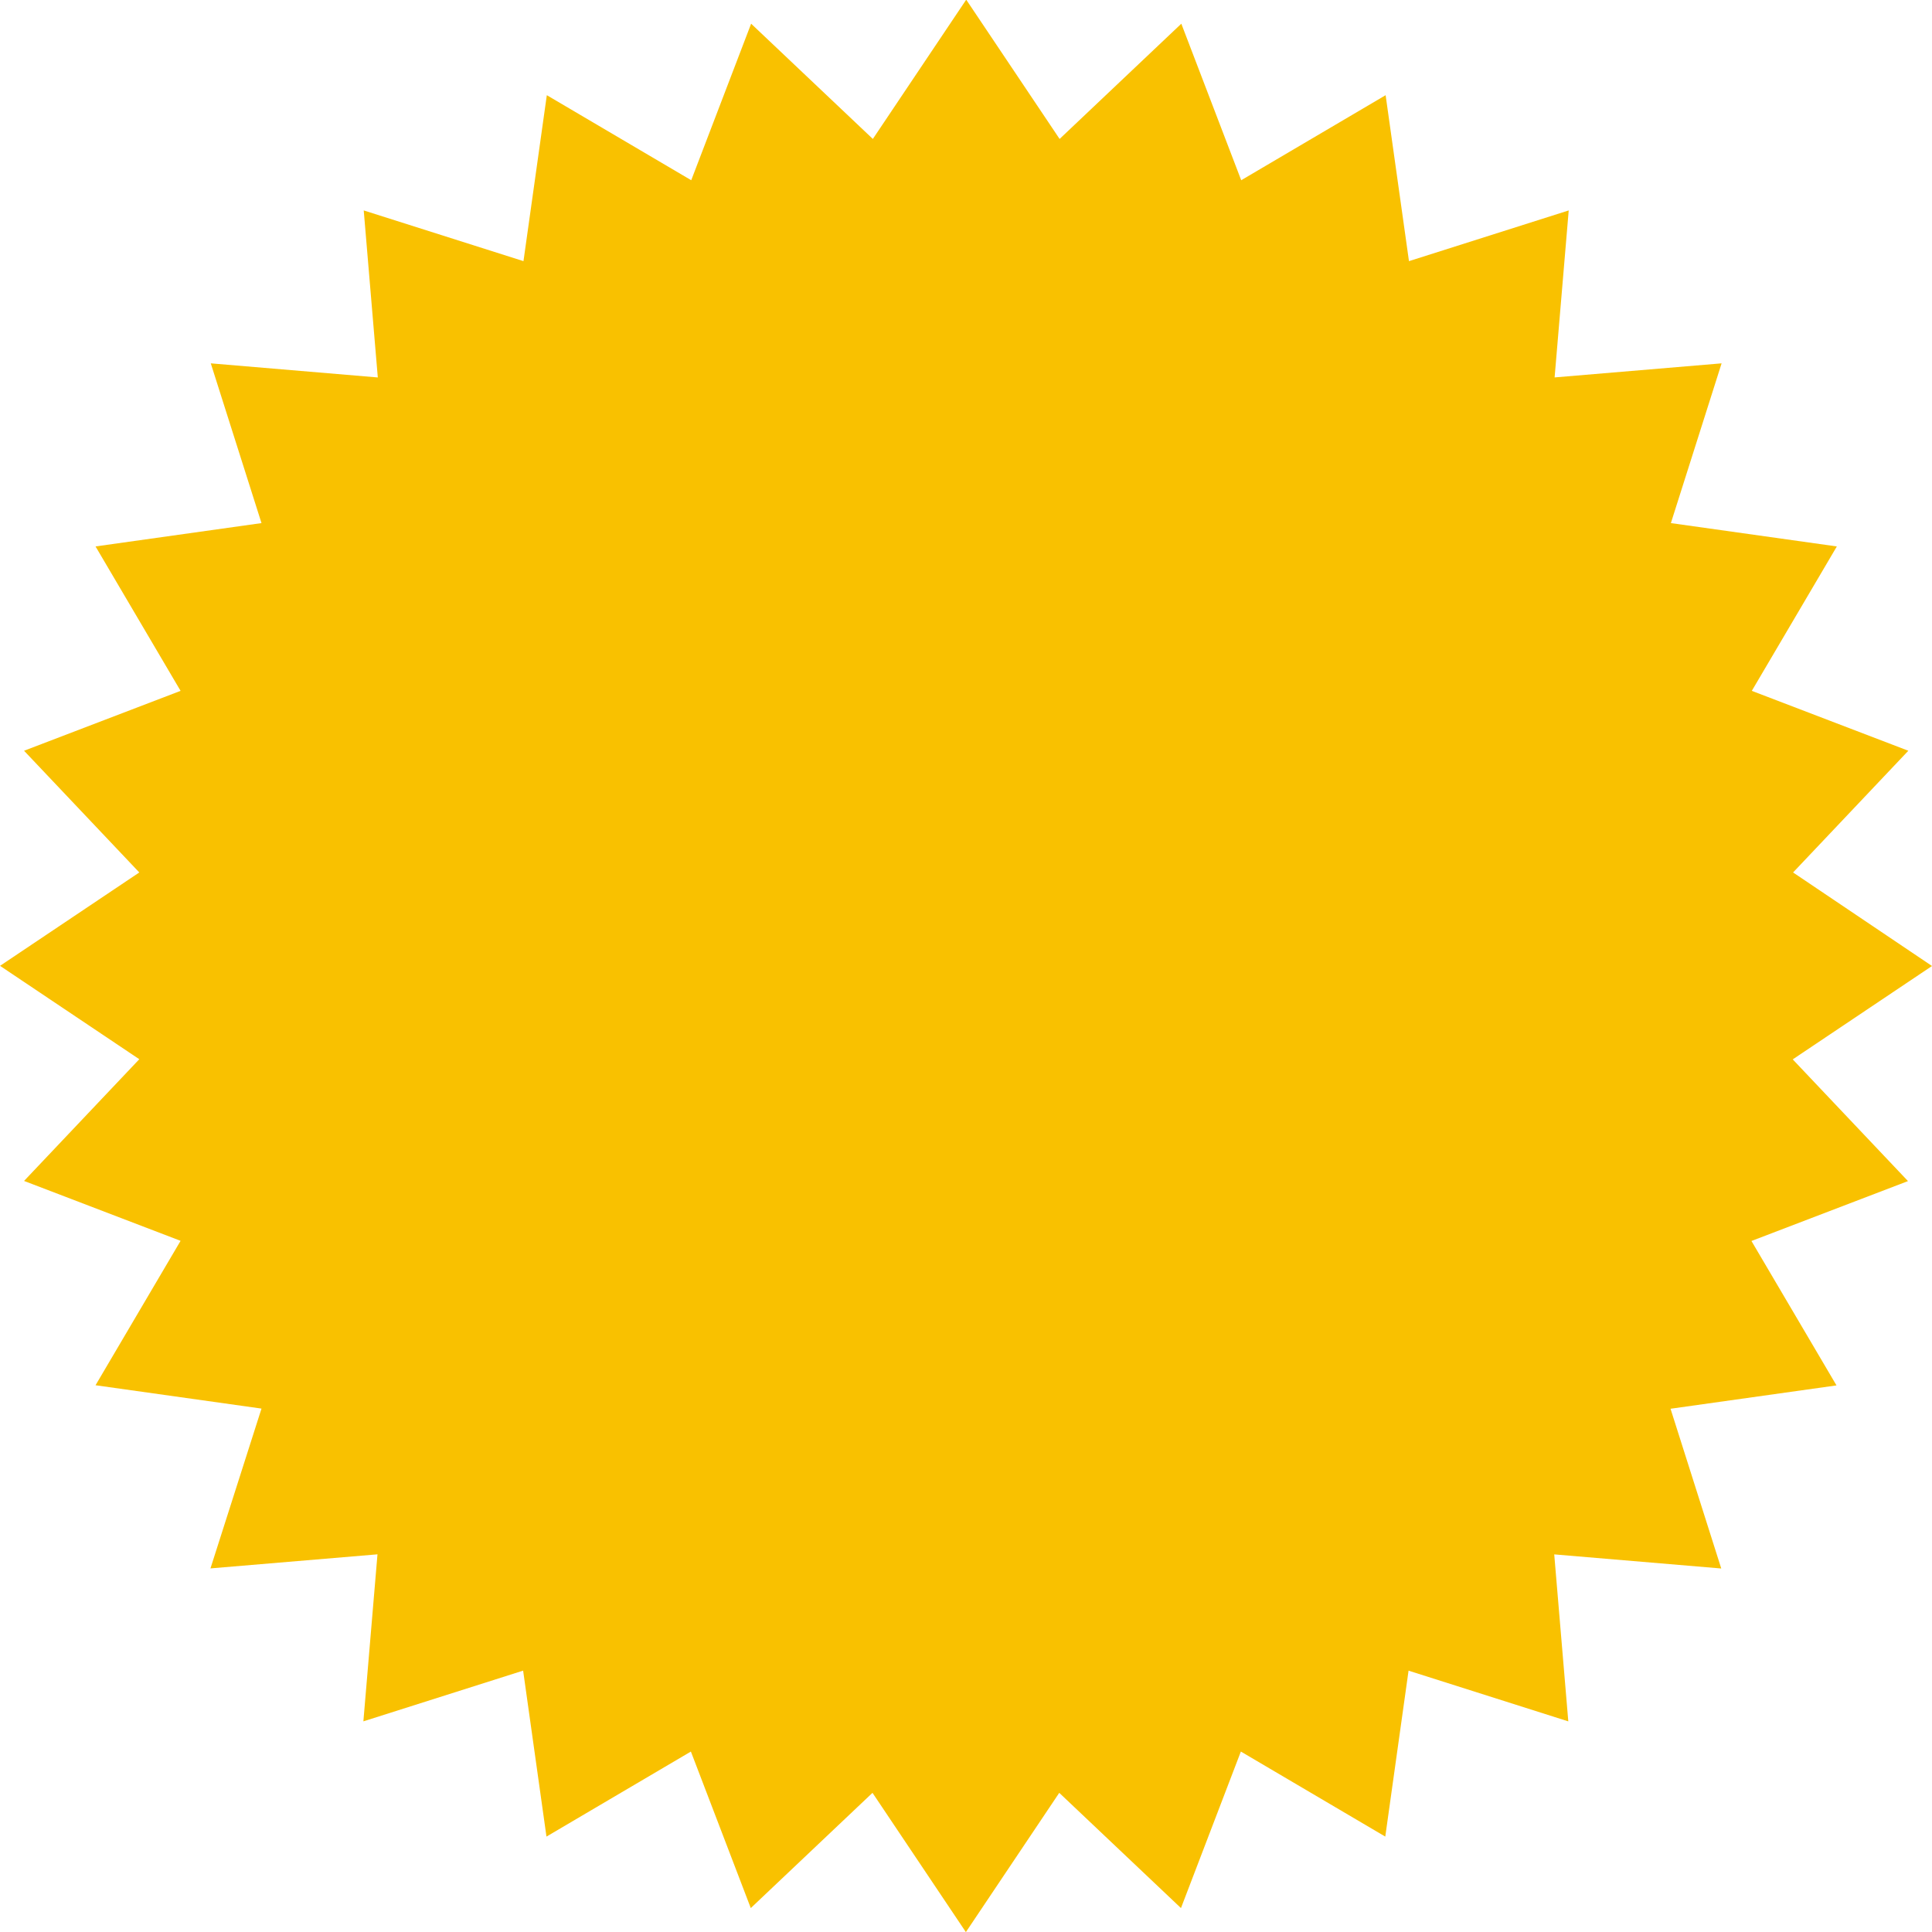 <svg xmlns="http://www.w3.org/2000/svg" xmlns:xlink="http://www.w3.org/1999/xlink" width="60" height="60" viewBox="0 0 60 60">
  <defs>
    <clipPath id="clip-Shape_18">
      <rect width="60" height="60"/>
    </clipPath>
  </defs>
  <g id="Shape_18" data-name="Shape – 18" clip-path="url(#clip-Shape_18)">
    <g id="Group_18" data-name="Group 18" transform="translate(-344.879 -171.163)">
      <path id="Path_37" data-name="Path 37" d="M404.879,201.163l-4.325,2.9,3.579,3.78-4.861,1.86,2.641,4.485-5.154.725,1.575,4.961-5.187-.438.437,5.186-4.961-1.575L387.9,228.2l-4.485-2.641-1.86,4.861-3.78-3.579-2.9,4.325-2.9-4.325-3.78,3.579-1.86-4.861-4.485,2.641-.725-5.154-4.961,1.575.438-5.187-5.187.437L353,214.908l-5.154-.725,2.641-4.485-4.861-1.86,3.579-3.78-4.325-2.9,4.325-2.9-3.579-3.78,4.861-1.86-2.641-4.485,5.154-.725-1.575-4.961,5.187.438-.437-5.187,4.961,1.575.725-5.154,4.485,2.641,1.86-4.861,3.78,3.579,2.9-4.325,2.9,4.325,3.78-3.579,1.86,4.861,4.485-2.641.725,5.154,4.961-1.575-.438,5.186,5.186-.437-1.575,4.961,5.154.725-2.641,4.485,4.861,1.86-3.579,3.78Z" transform="translate(0)" fill="#f9c100"/>
    </g>
  </g>
</svg>
